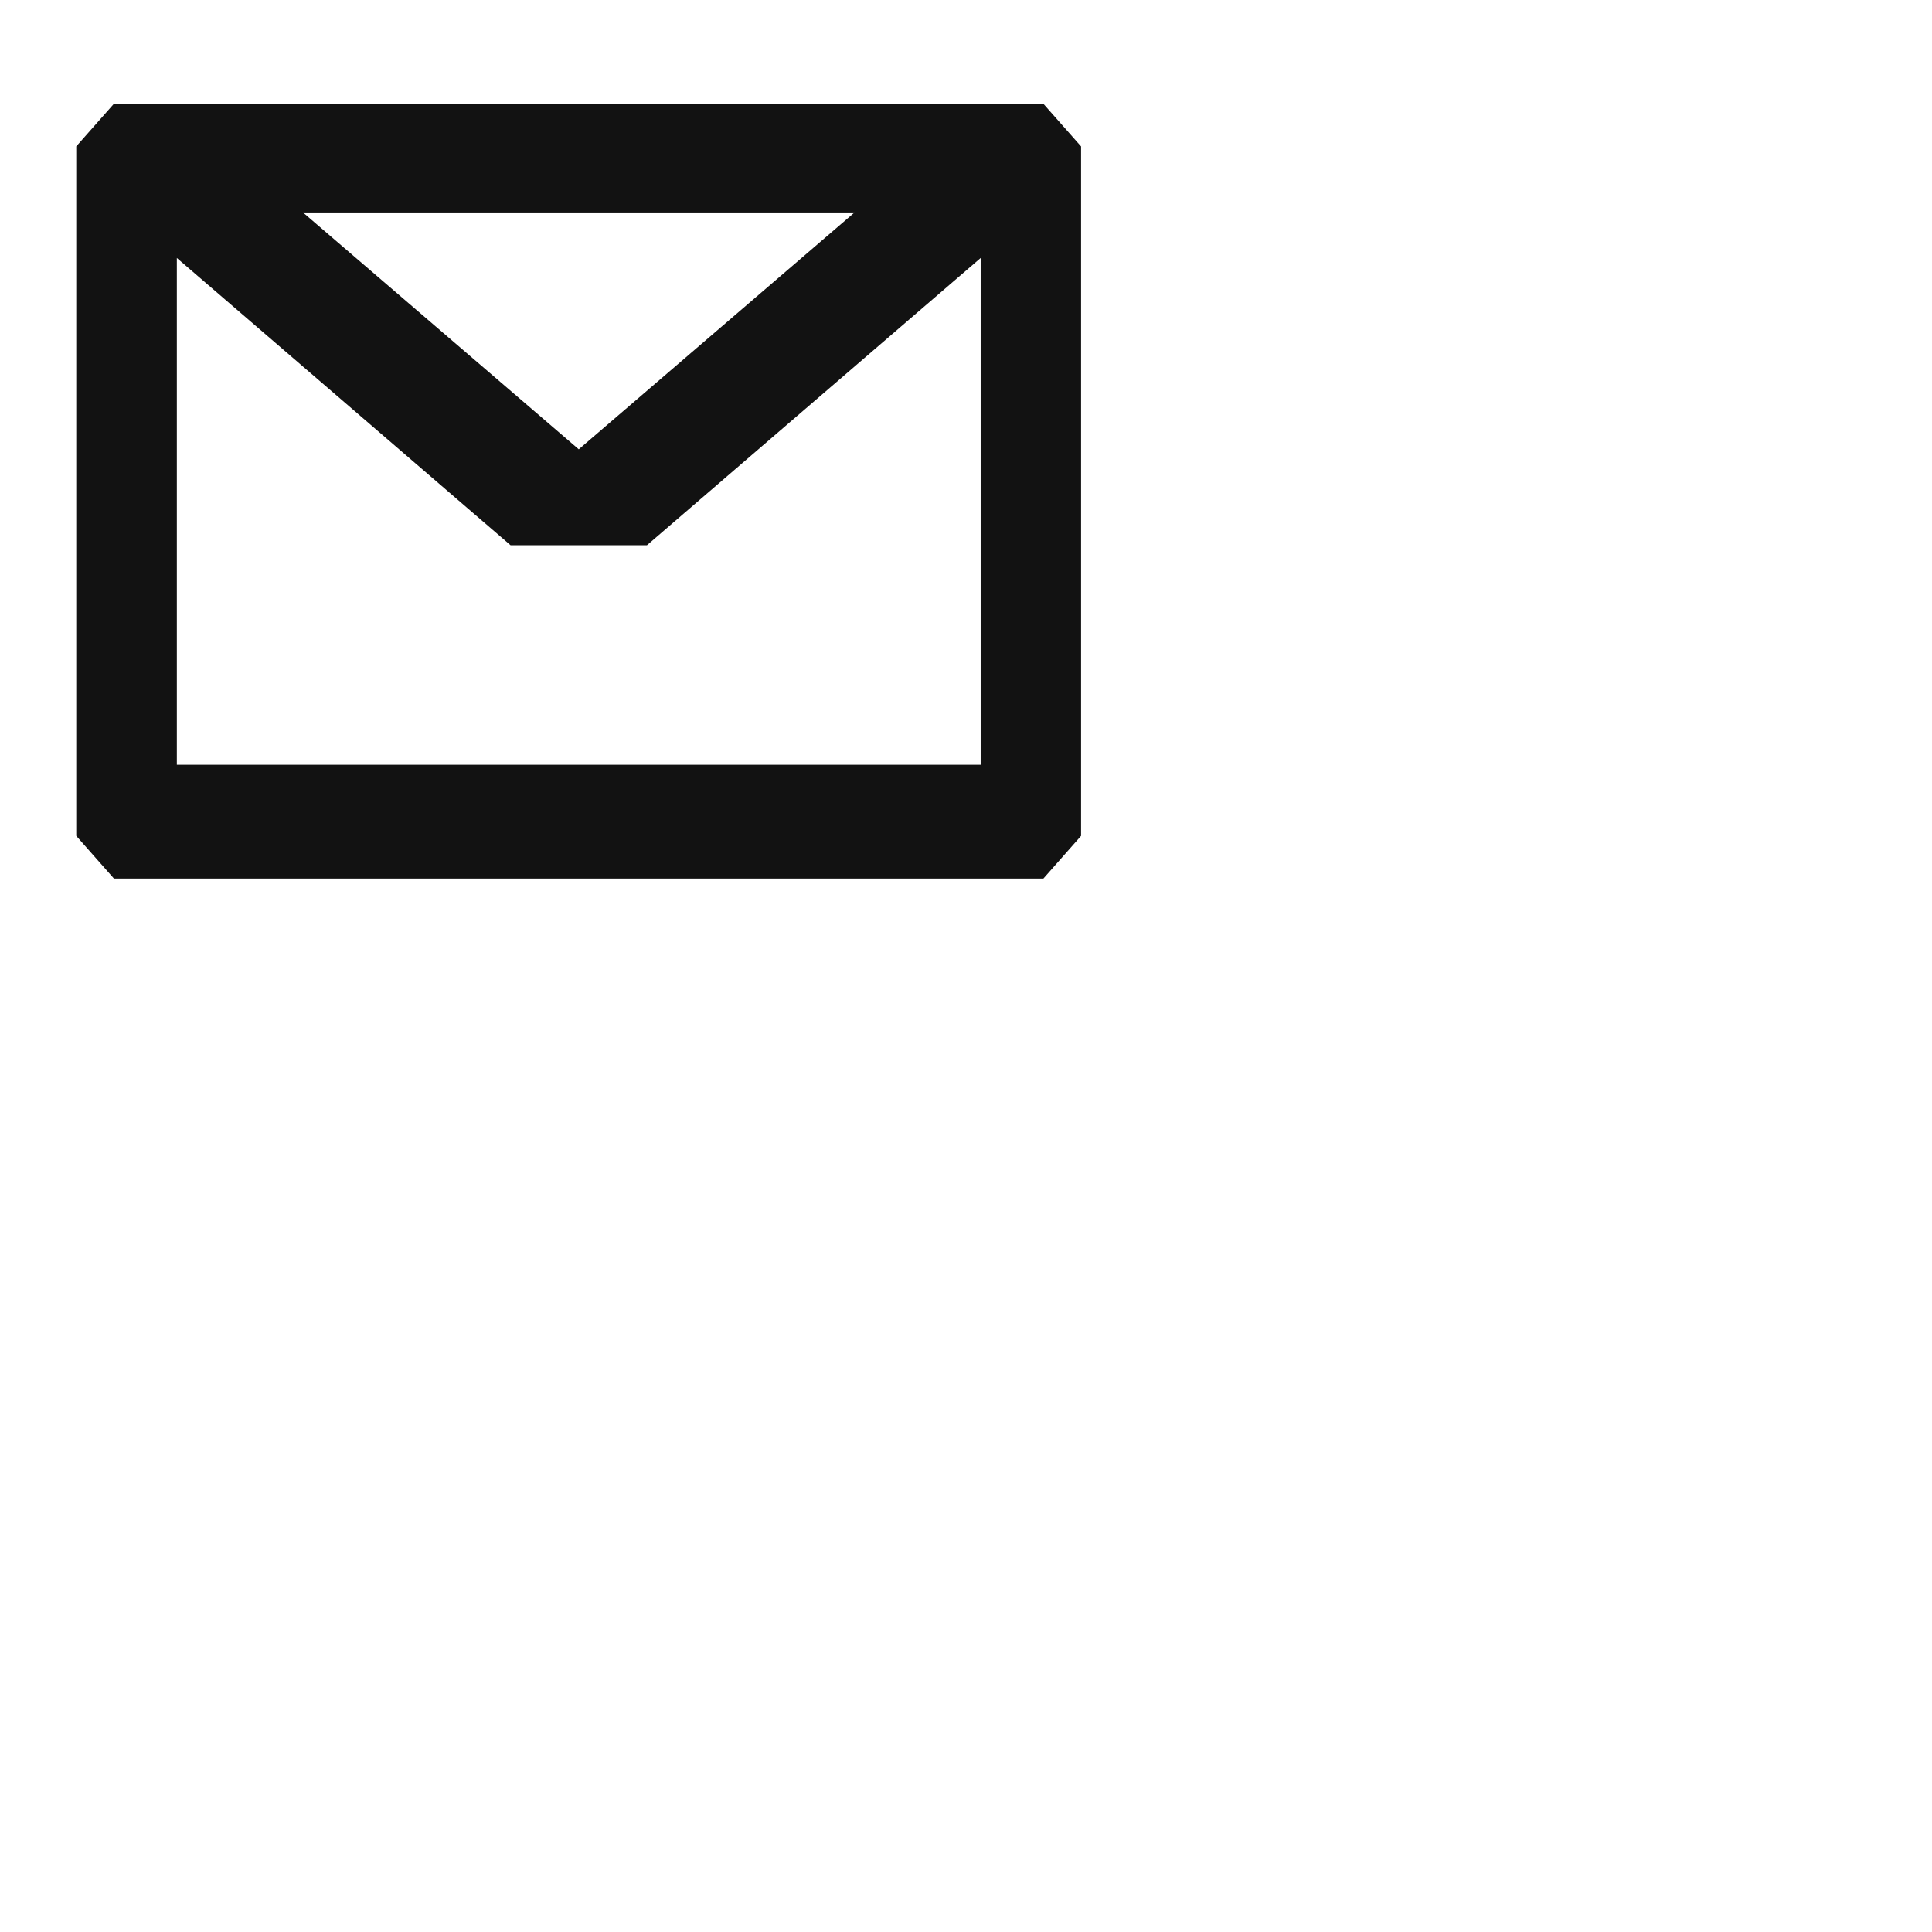 <svg width="32" height="32" viewBox="0 0 32 32" xmlns="http://www.w3.org/2000/svg"><title>Artboard 3</title><desc>Created with Sketch.</desc><path d="M17.153 1.718h-15.266l-.624.706v11.421l.624.707h15.395l.624-.707v-11.42l-.624-.706h-.13zm-12.135 1.801h9.136l-4.568 3.923-4.568-3.923zm5.697 5.512l5.528-4.758v8.394h-13.314v-8.394l5.528 4.758h2.258z" fill="#121212"/></svg>